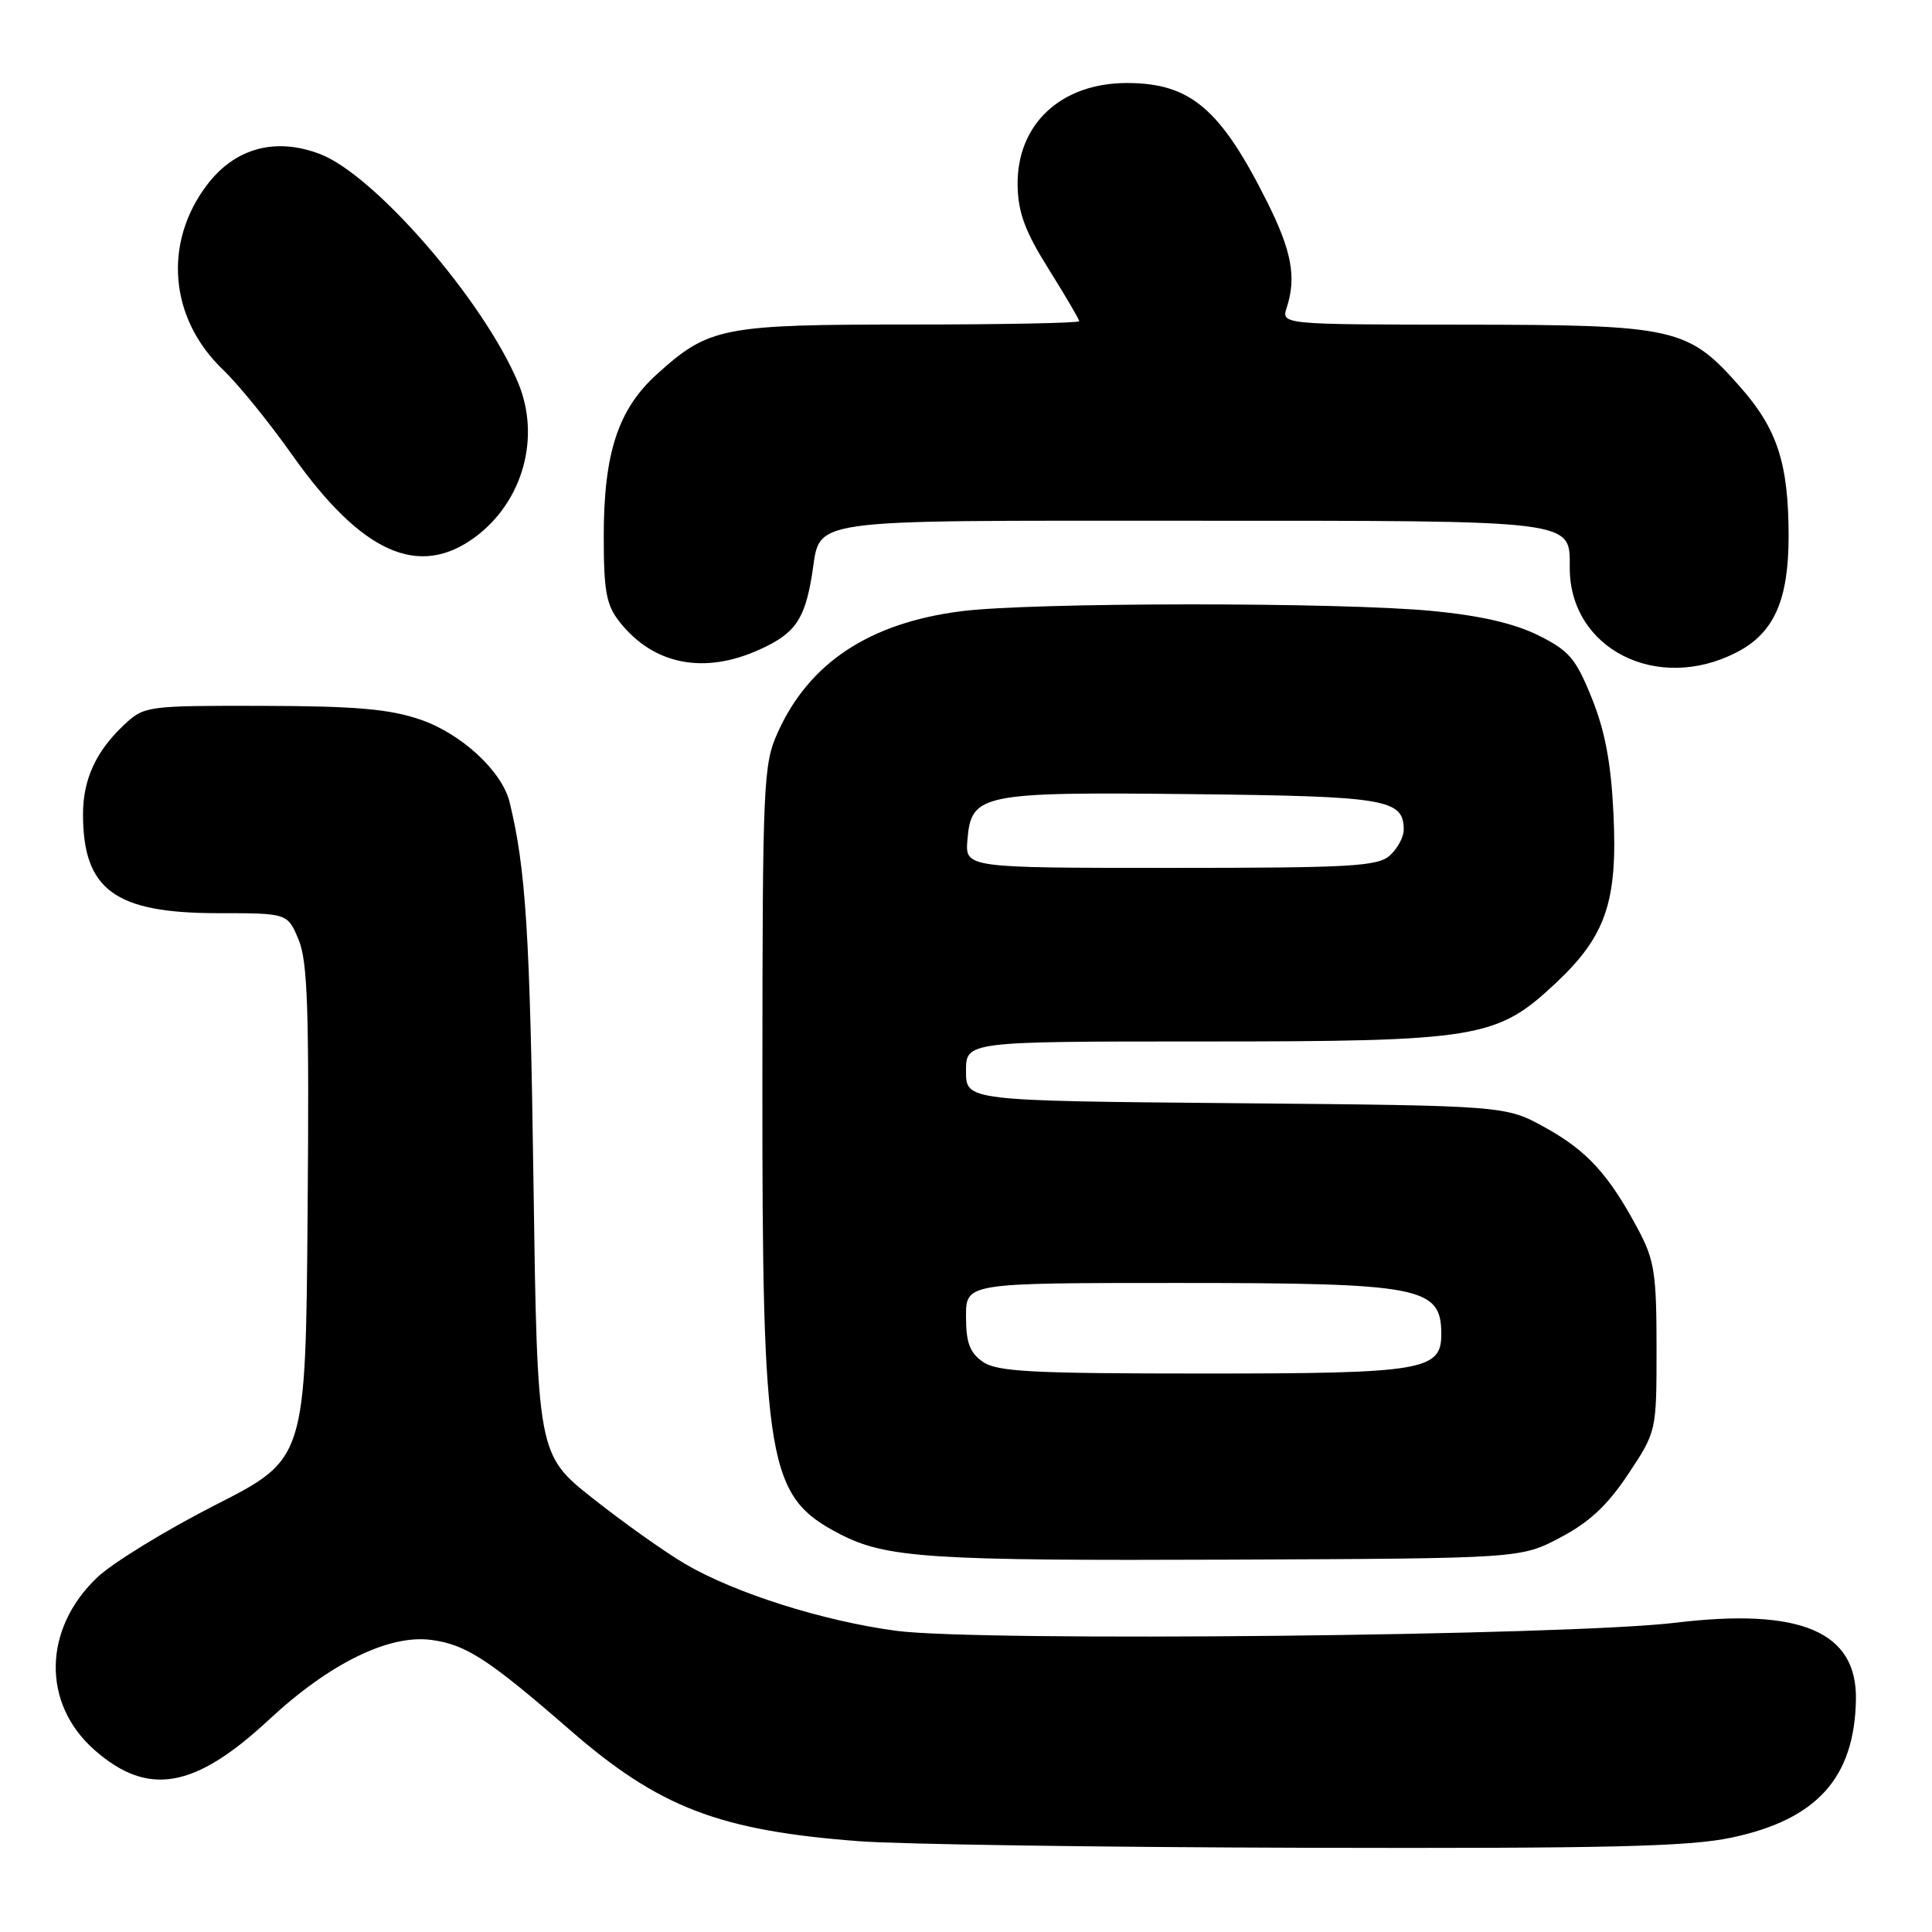 <?xml version="1.0" encoding="UTF-8" standalone="no"?>
<!DOCTYPE svg PUBLIC "-//W3C//DTD SVG 1.1//EN" "http://www.w3.org/Graphics/SVG/1.1/DTD/svg11.dtd" >
<svg xmlns="http://www.w3.org/2000/svg" xmlns:xlink="http://www.w3.org/1999/xlink" version="1.1" viewBox="0 0 256 256">
 <g >
 <path fill="currentColor"
d=" M 229.45 243.49 C 240.75 241.10 245.74 235.56 245.92 225.20 C 246.08 216.20 238.60 213.02 222.00 215.02 C 207.66 216.75 129.72 217.56 118.76 216.09 C 109.07 214.80 97.42 211.11 90.80 207.24 C 88.22 205.73 82.75 201.86 78.65 198.62 C 71.20 192.75 71.20 192.75 70.68 156.12 C 70.23 123.77 69.67 115.06 67.52 106.27 C 66.51 102.18 61.14 97.21 55.70 95.35 C 51.61 93.95 47.17 93.56 34.83 93.53 C 19.48 93.50 19.12 93.55 16.49 96.00 C 12.73 99.51 11.00 103.25 11.00 107.89 C 11.00 117.89 15.21 120.99 28.80 121.00 C 38.10 121.00 38.10 121.00 39.56 124.50 C 40.77 127.38 40.98 133.82 40.76 160.66 C 40.50 193.33 40.50 193.33 28.55 199.41 C 21.98 202.76 14.94 207.07 12.90 209.00 C 5.69 215.83 5.53 225.74 12.53 231.89 C 19.61 238.11 25.80 237.03 35.67 227.84 C 43.66 220.41 51.54 216.54 57.17 217.30 C 61.74 217.91 64.75 219.86 75.54 229.25 C 87.35 239.51 95.27 242.56 113.83 243.97 C 119.15 244.38 145.77 244.77 173.00 244.84 C 213.16 244.94 223.81 244.69 229.45 243.49 Z  M 206.75 203.73 C 210.59 201.71 213.01 199.45 215.75 195.32 C 219.50 189.67 219.50 189.67 219.50 178.59 C 219.50 168.81 219.22 166.97 217.11 163.00 C 213.21 155.67 210.32 152.49 204.75 149.41 C 199.50 146.50 199.50 146.50 163.75 146.18 C 128.00 145.86 128.00 145.86 128.00 141.93 C 128.00 138.00 128.00 138.00 159.32 138.00 C 195.87 138.00 198.31 137.60 206.08 130.33 C 212.79 124.05 214.36 119.48 213.79 107.79 C 213.47 101.08 212.67 96.84 210.92 92.50 C 208.80 87.25 207.92 86.21 203.82 84.18 C 200.67 82.61 196.11 81.56 189.82 80.96 C 177.61 79.77 136.49 79.80 127.28 81.00 C 115.18 82.57 107.23 87.83 103.08 97.00 C 101.14 101.29 101.04 103.41 101.02 143.04 C 100.99 194.22 101.69 198.29 111.27 203.26 C 117.41 206.45 123.11 206.82 163.00 206.66 C 201.50 206.50 201.50 206.50 206.75 203.73 Z  M 230.15 86.42 C 235.05 83.89 236.99 79.54 237.00 71.12 C 237.00 61.46 235.53 56.88 230.61 51.30 C 223.66 43.40 222.10 43.05 194.13 43.02 C 169.77 43.00 169.77 43.00 170.50 40.75 C 171.80 36.76 171.16 33.26 167.93 26.81 C 161.72 14.38 157.73 11.00 149.30 11.00 C 140.52 11.01 134.68 16.52 134.84 24.64 C 134.91 28.19 135.85 30.72 138.97 35.68 C 141.18 39.22 143.00 42.31 143.00 42.56 C 143.00 42.80 132.93 43.00 120.62 43.00 C 95.73 43.00 93.94 43.35 87.06 49.57 C 81.91 54.22 80.00 60.02 80.00 71.04 C 80.00 78.34 80.33 80.16 82.09 82.39 C 86.57 88.09 93.29 89.42 100.67 86.06 C 105.37 83.93 106.64 82.09 107.61 76.06 C 108.80 68.58 105.84 69.00 157.74 69.00 C 209.20 69.00 208.00 68.85 208.00 75.25 C 208.00 86.01 219.62 91.87 230.15 86.42 Z  M 62.94 71.18 C 69.29 66.48 71.68 57.95 68.65 50.71 C 64.12 39.87 49.67 23.18 42.40 20.41 C 36.51 18.16 31.16 19.61 27.47 24.45 C 21.58 32.17 22.44 42.21 29.57 49.01 C 31.58 50.93 35.68 55.98 38.68 60.23 C 47.89 73.27 55.47 76.69 62.94 71.18 Z  M 130.22 180.44 C 128.49 179.23 128.00 177.90 128.00 174.44 C 128.00 170.00 128.00 170.00 155.93 170.00 C 188.27 170.00 190.94 170.51 190.98 176.69 C 191.02 181.61 188.69 182.00 159.50 182.00 C 136.63 182.00 132.10 181.76 130.22 180.44 Z  M 128.19 111.27 C 128.70 105.18 129.97 104.92 158.10 105.23 C 183.78 105.51 186.00 105.89 186.00 109.97 C 186.00 110.91 185.18 112.43 184.17 113.35 C 182.56 114.80 179.05 115.00 155.11 115.00 C 127.88 115.00 127.88 115.00 128.19 111.27 Z "/>
</g>
</svg>